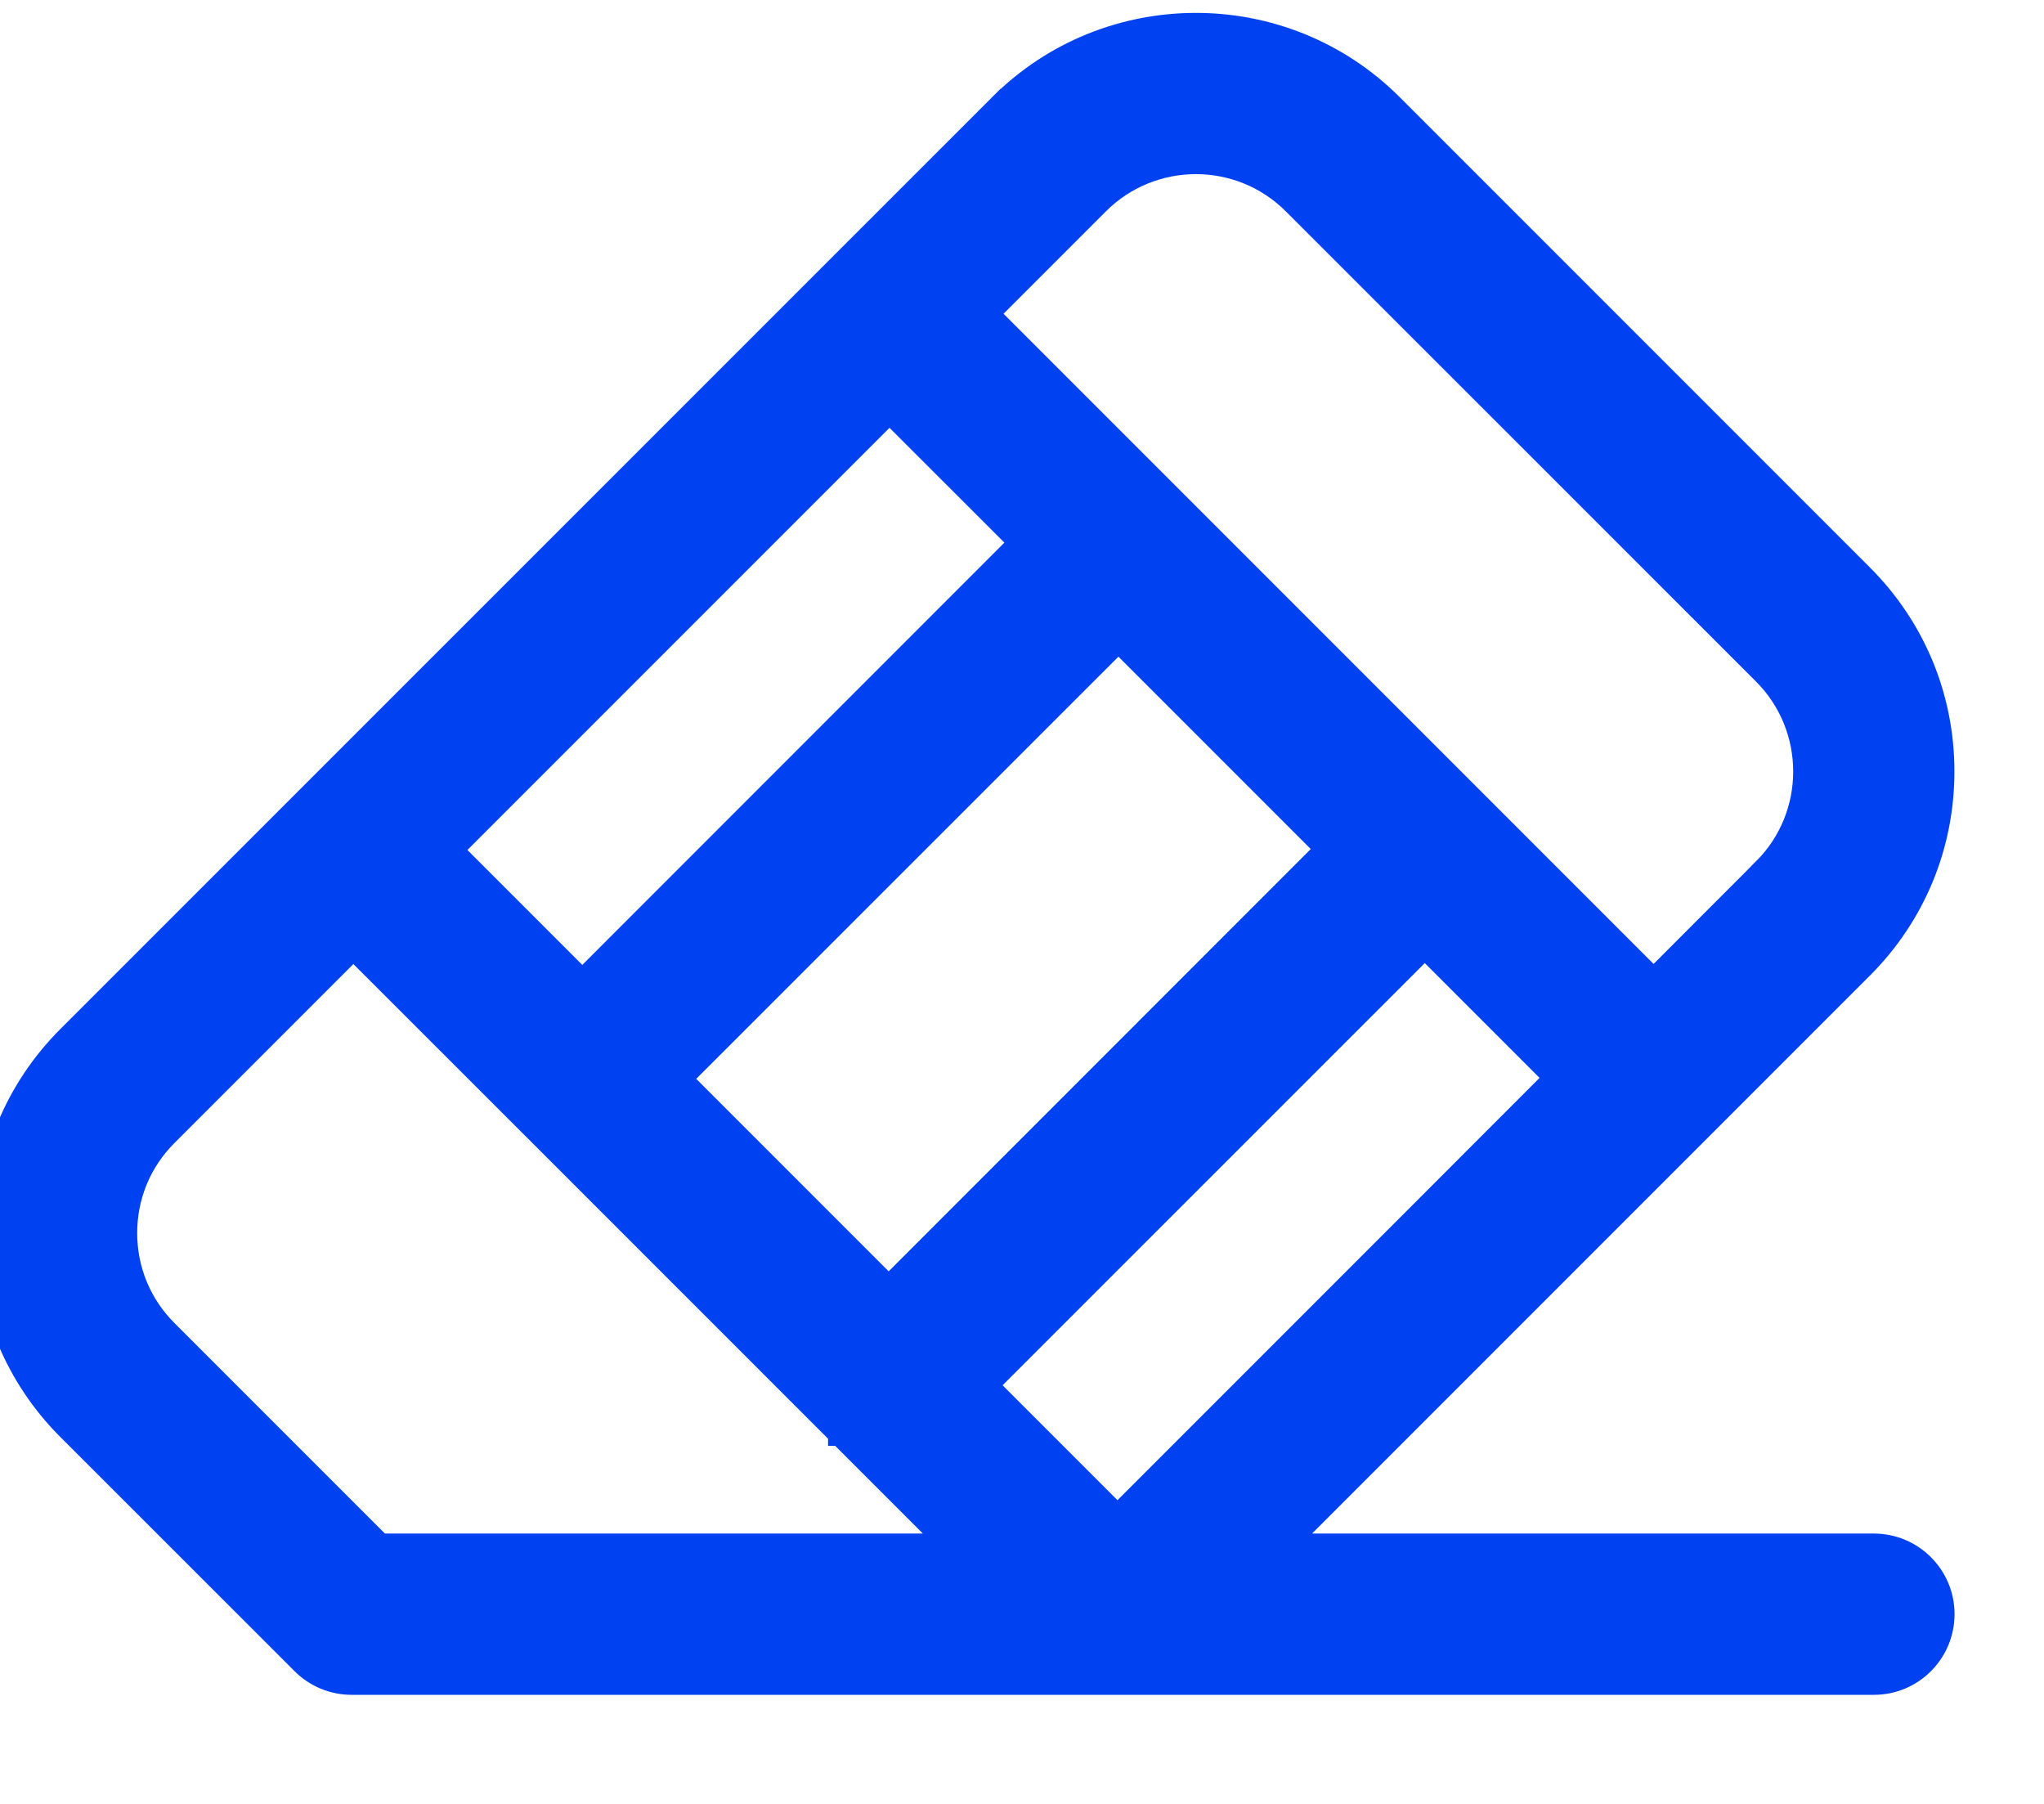 <svg width="17" height="15" viewBox="0 0 17 15" fill="none" xmlns="http://www.w3.org/2000/svg">
<path d="M8.321 0.88L8.391 0.951L8.321 0.88L0.573 8.627C0.139 9.061 -0.1 9.639 -0.1 10.253C-0.1 10.867 0.139 11.445 0.573 11.879L2.521 13.826C2.628 13.933 2.773 13.993 2.924 13.993H15.585C15.9 13.993 16.156 13.738 16.156 13.422C16.156 13.107 15.9 12.852 15.585 12.852H10.671L15.482 8.041C15.916 7.607 16.155 7.029 16.155 6.415C16.155 5.801 15.916 5.224 15.482 4.79L11.572 0.88C10.676 -0.017 9.217 -0.017 8.321 0.88ZM14.675 7.234L14.746 7.305L14.675 7.234L13.753 8.157L8.205 2.609L9.127 1.687C9.579 1.235 10.314 1.235 10.765 1.687L14.675 5.596C15.127 6.048 15.127 6.783 14.675 7.234ZM1.38 9.434L2.939 7.875L4.439 9.374L4.439 9.374L6.987 11.922L6.987 11.923L6.987 11.923L6.988 11.923L7.917 12.852H3.16L1.38 11.072C1.161 10.853 1.041 10.563 1.041 10.253C1.041 9.943 1.161 9.653 1.38 9.434ZM3.746 7.068L7.398 3.416L8.495 4.512L4.843 8.165L3.746 7.068ZM11.043 7.06L7.391 10.713L5.649 8.971L9.302 5.319L11.043 7.06ZM8.197 11.519L11.85 7.867L12.946 8.963L11.748 10.162L9.294 12.616L8.197 11.519Z" fill="#0041F2" stroke="#0041F2" stroke-width="0.2"/>
</svg>
